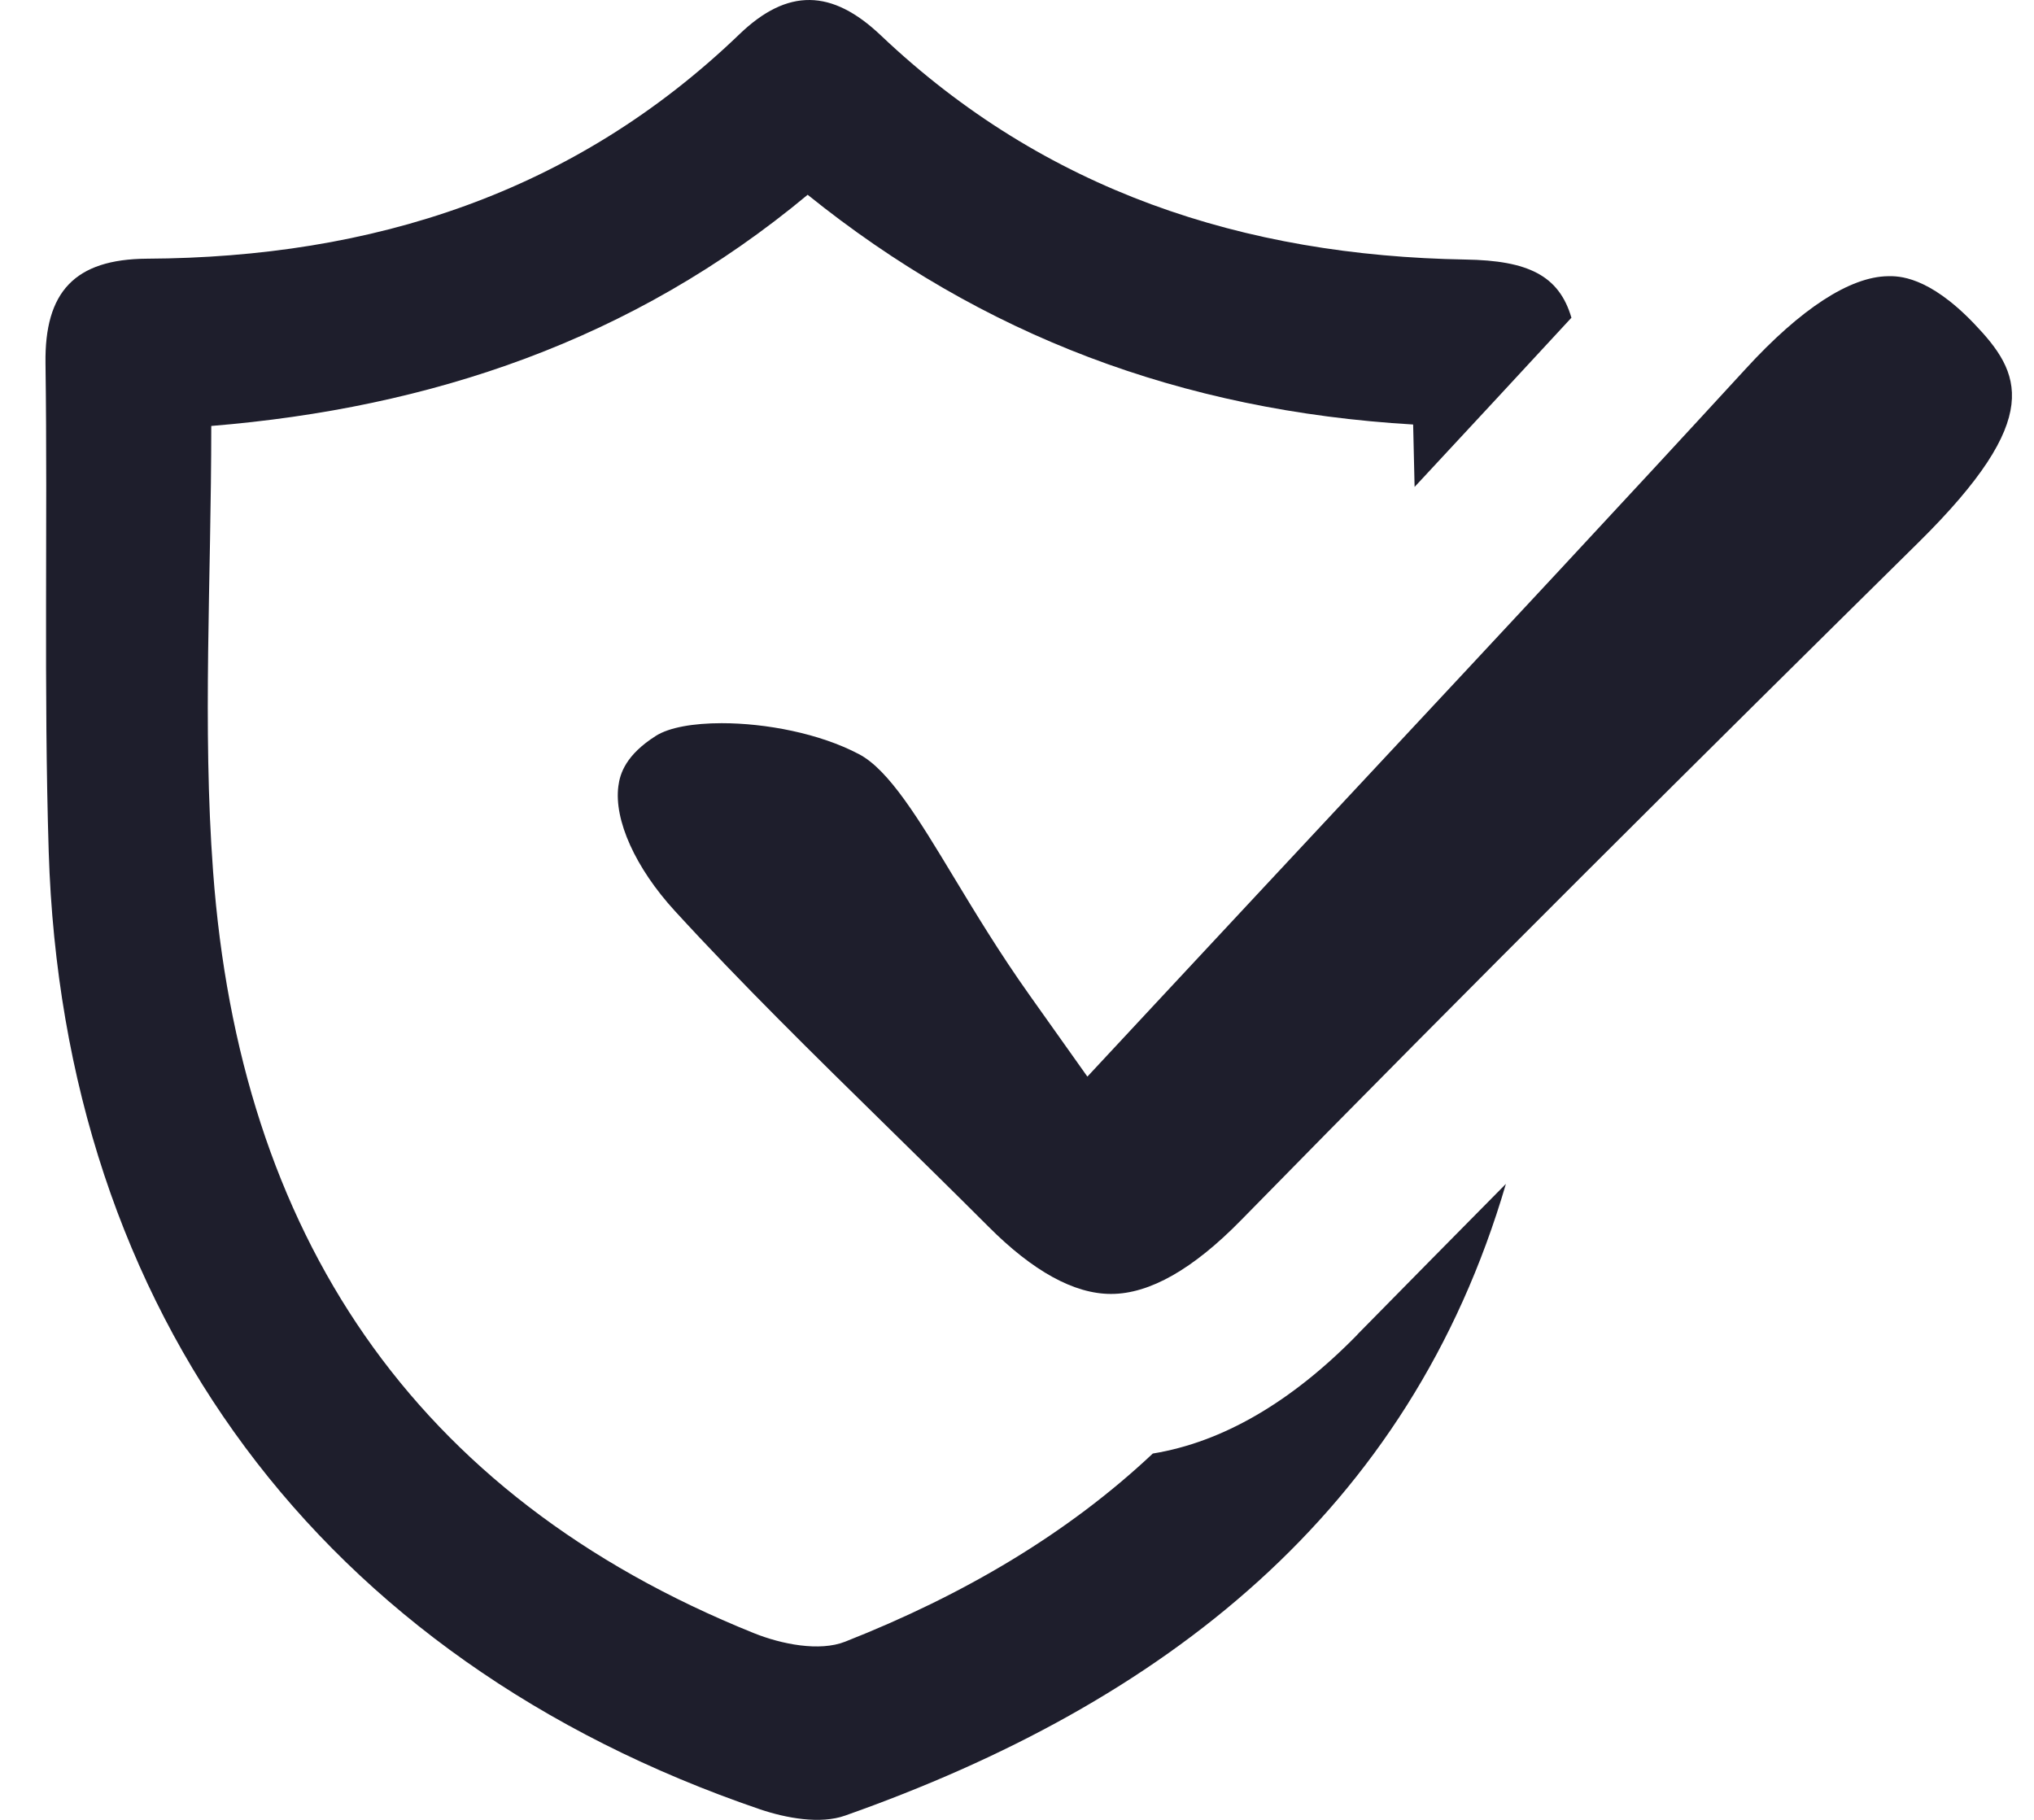 <svg width="38" height="34" viewBox="0 0 38 34" fill="none" xmlns="http://www.w3.org/2000/svg">
<g clip-path="url(#clip0_799_5933)">
<path d="M12.256 13.746C11.693 14.102 11.583 14.452 11.553 14.684C11.467 15.32 11.872 16.216 12.609 17.02C13.864 18.39 15.232 19.731 16.551 21.025C17.19 21.652 17.833 22.283 18.466 22.916C19.298 23.751 20.069 24.174 20.754 24.174H20.76C21.479 24.174 22.292 23.708 23.181 22.801C27.521 18.369 31.834 14.09 35.849 10.127C38.206 7.797 37.761 6.966 36.878 6.043C36.022 5.15 35.462 5.157 35.273 5.16C34.563 5.169 33.644 5.766 32.617 6.887C30.321 9.387 28.03 11.842 25.38 14.681C24.189 15.957 22.935 17.3 21.588 18.747L20.315 20.114L19.234 18.591C18.674 17.803 18.22 17.05 17.818 16.386C17.169 15.311 16.608 14.382 16.048 14.09C15.311 13.7 14.303 13.511 13.483 13.511C12.954 13.511 12.503 13.59 12.256 13.746Z" fill="#1E1E2C"/>
<path d="M25.362 24.932C24.122 26.2 22.837 26.943 21.537 27.156C19.944 28.654 18 29.8 15.789 30.671C15.311 30.86 14.601 30.719 14.086 30.512C7.684 27.936 4.477 23.014 3.981 16.282C3.78 13.569 3.947 10.824 3.947 7.958C8.035 7.623 11.811 6.368 15.089 3.639C18.345 6.262 22.066 7.675 26.401 7.931C26.41 8.321 26.419 8.711 26.428 9.097C27.43 8.019 28.399 6.975 29.358 5.936C29.127 5.147 28.548 4.867 27.381 4.849C23.23 4.779 19.514 3.563 16.456 0.661C15.542 -0.207 14.714 -0.226 13.815 0.639C10.724 3.612 6.95 4.812 2.747 4.833C1.392 4.842 0.831 5.455 0.85 6.789C0.892 9.828 0.816 12.871 0.91 15.911C1.179 24.53 6 31.003 14.196 33.802C14.69 33.969 15.326 34.085 15.789 33.92C21.722 31.825 26.334 28.265 28.134 22.118C27.211 23.05 26.288 23.988 25.359 24.932H25.362Z" fill="#1E1E2C"/>
</g>
<defs>
<clipPath id="clip0_799_5933">
<rect width="36.744" height="34" fill="white" transform="translate(0.85)"/>
</clipPath>
</defs>
</svg>
